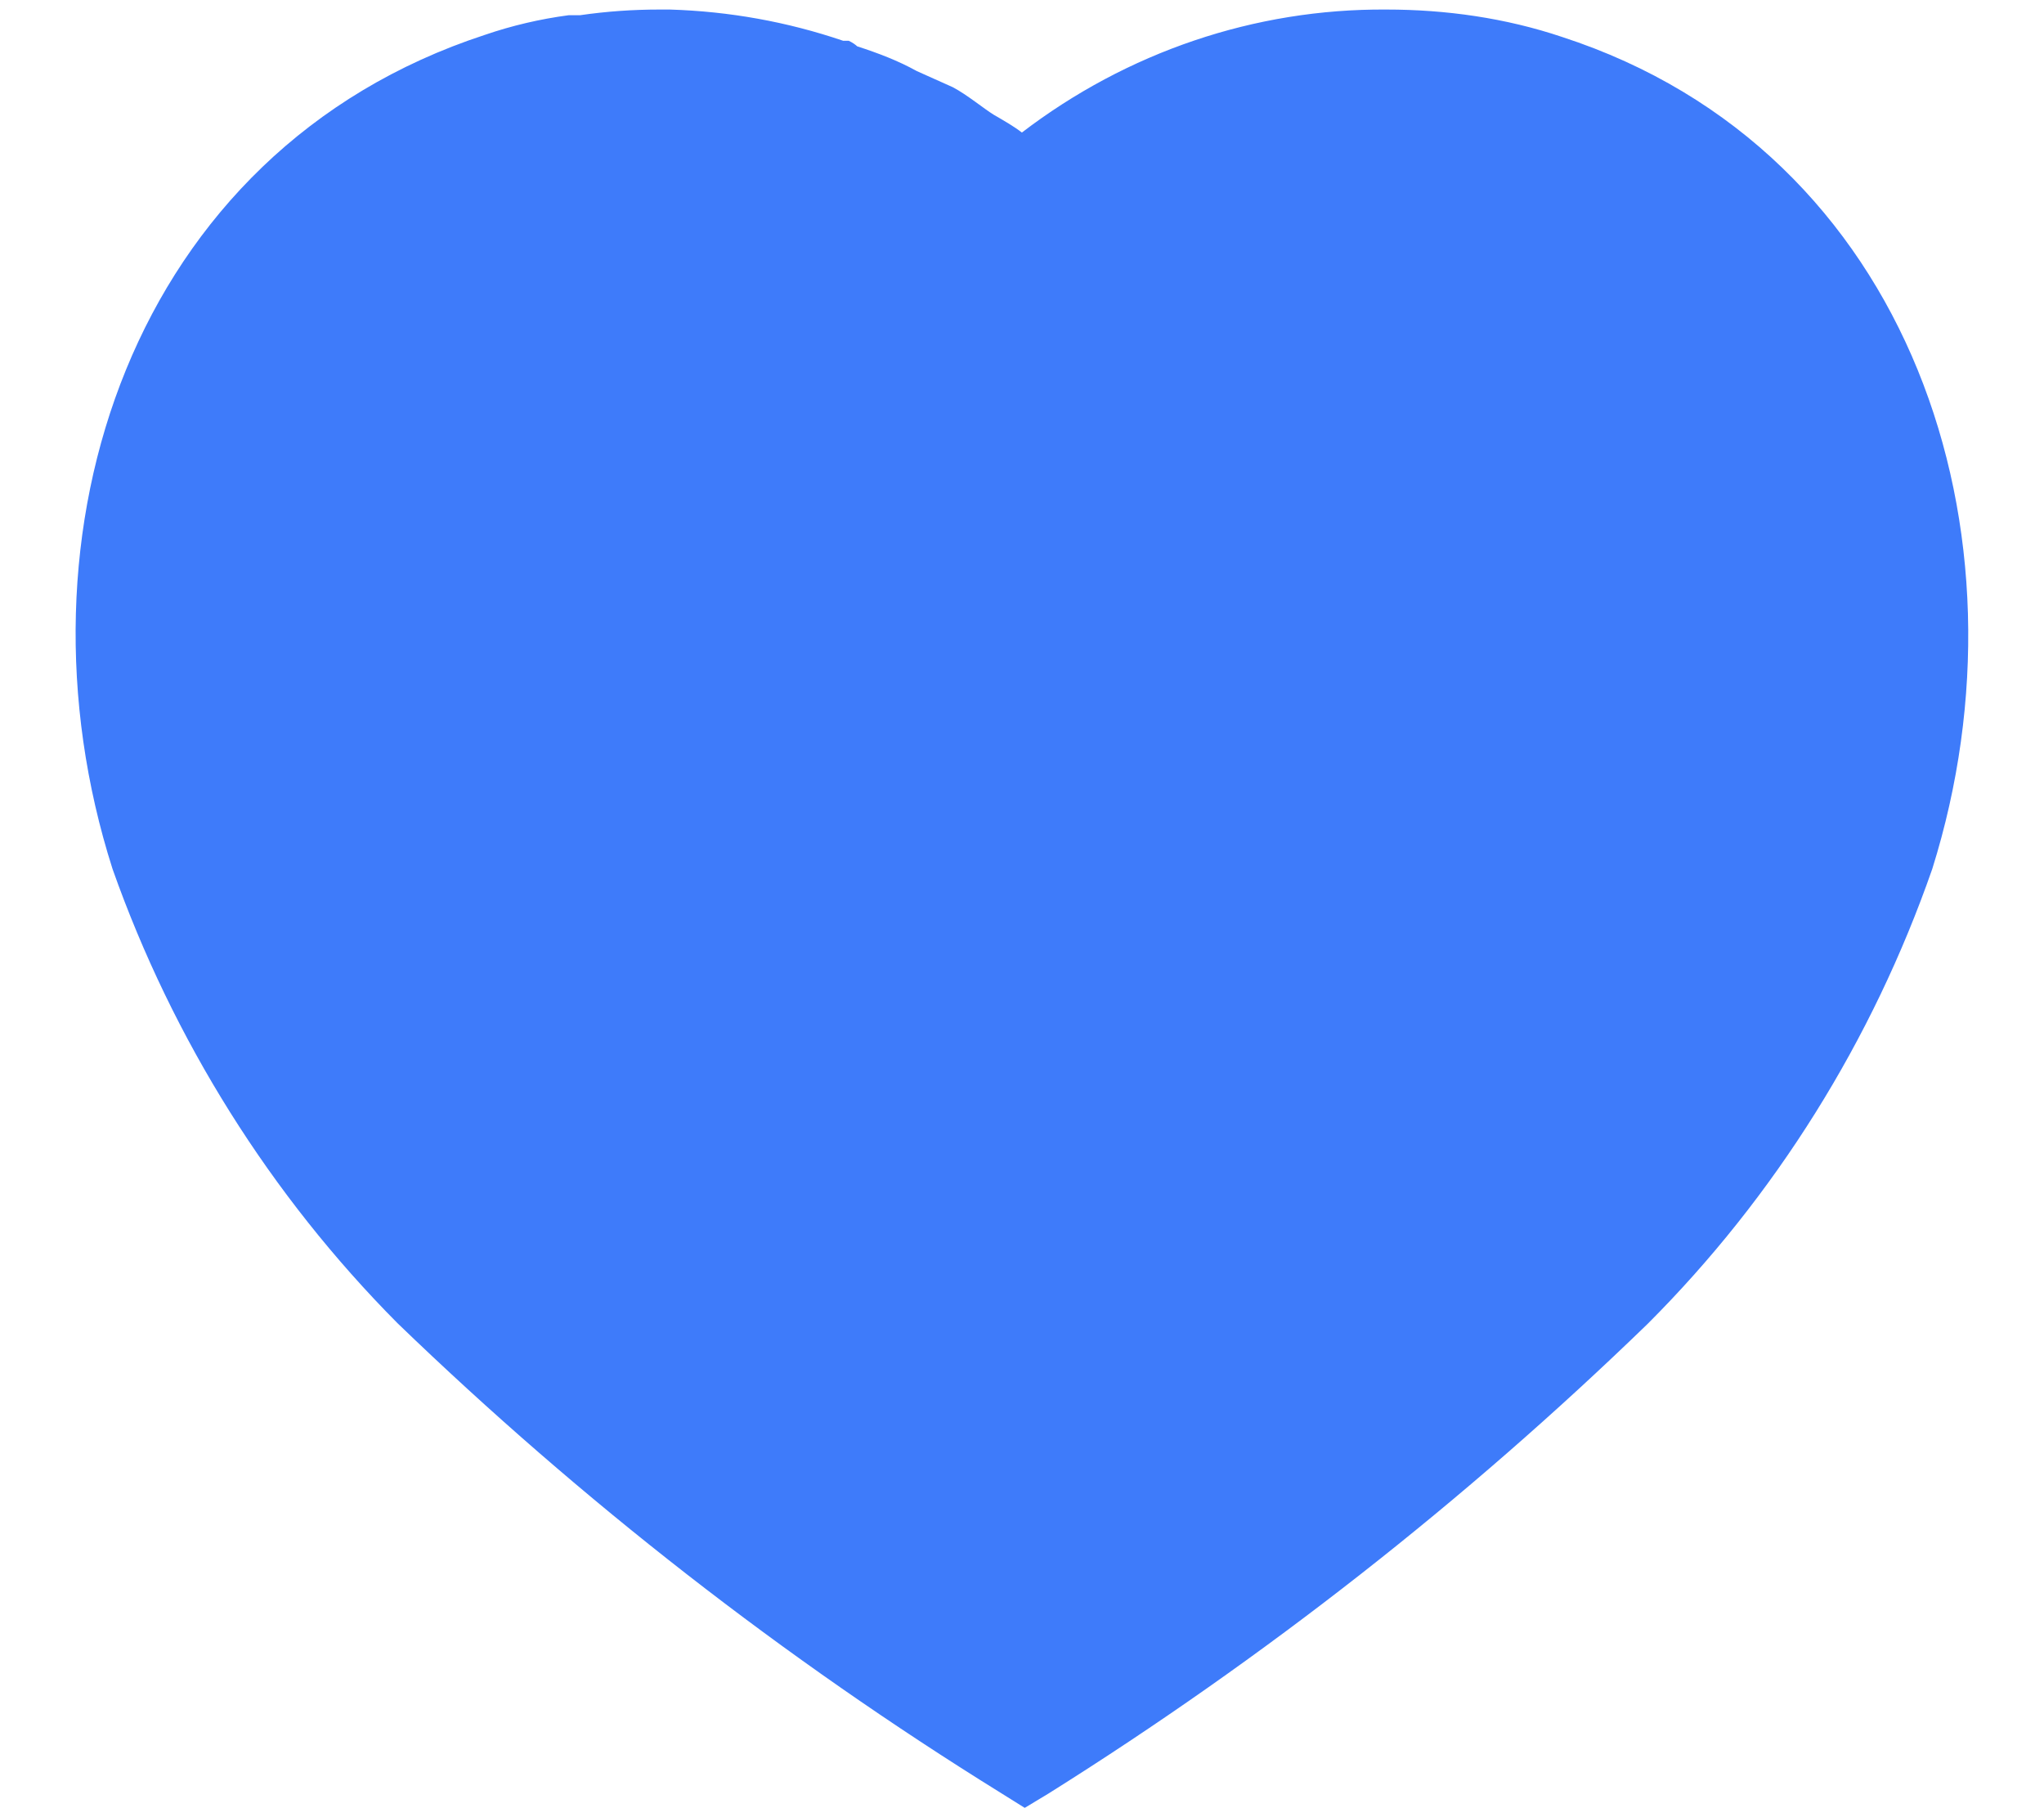 <svg width="18" height="16" viewBox="0 0 18 16" fill="none" xmlns="http://www.w3.org/2000/svg">
<path d="M5.899 0.084C6.424 0.1 6.933 0.192 7.425 0.359H7.474C7.508 0.375 7.533 0.393 7.549 0.408C7.734 0.468 7.908 0.534 8.074 0.626L8.391 0.768C8.516 0.834 8.666 0.958 8.749 1.009C8.833 1.058 8.924 1.109 8.999 1.167C9.925 0.459 11.049 0.076 12.208 0.084C12.733 0.084 13.258 0.158 13.758 0.326C16.834 1.326 17.942 4.701 17.016 7.651C16.491 9.158 15.633 10.534 14.508 11.658C12.899 13.217 11.133 14.6 9.233 15.792L9.024 15.918L8.808 15.783C6.9 14.6 5.124 13.217 3.5 11.65C2.384 10.526 1.524 9.158 0.991 7.651C0.049 4.701 1.158 1.326 4.267 0.308C4.509 0.225 4.758 0.167 5.008 0.134H5.108C5.342 0.1 5.574 0.084 5.808 0.084H5.899Z" fill="#3E7BFA"/>
</svg>
